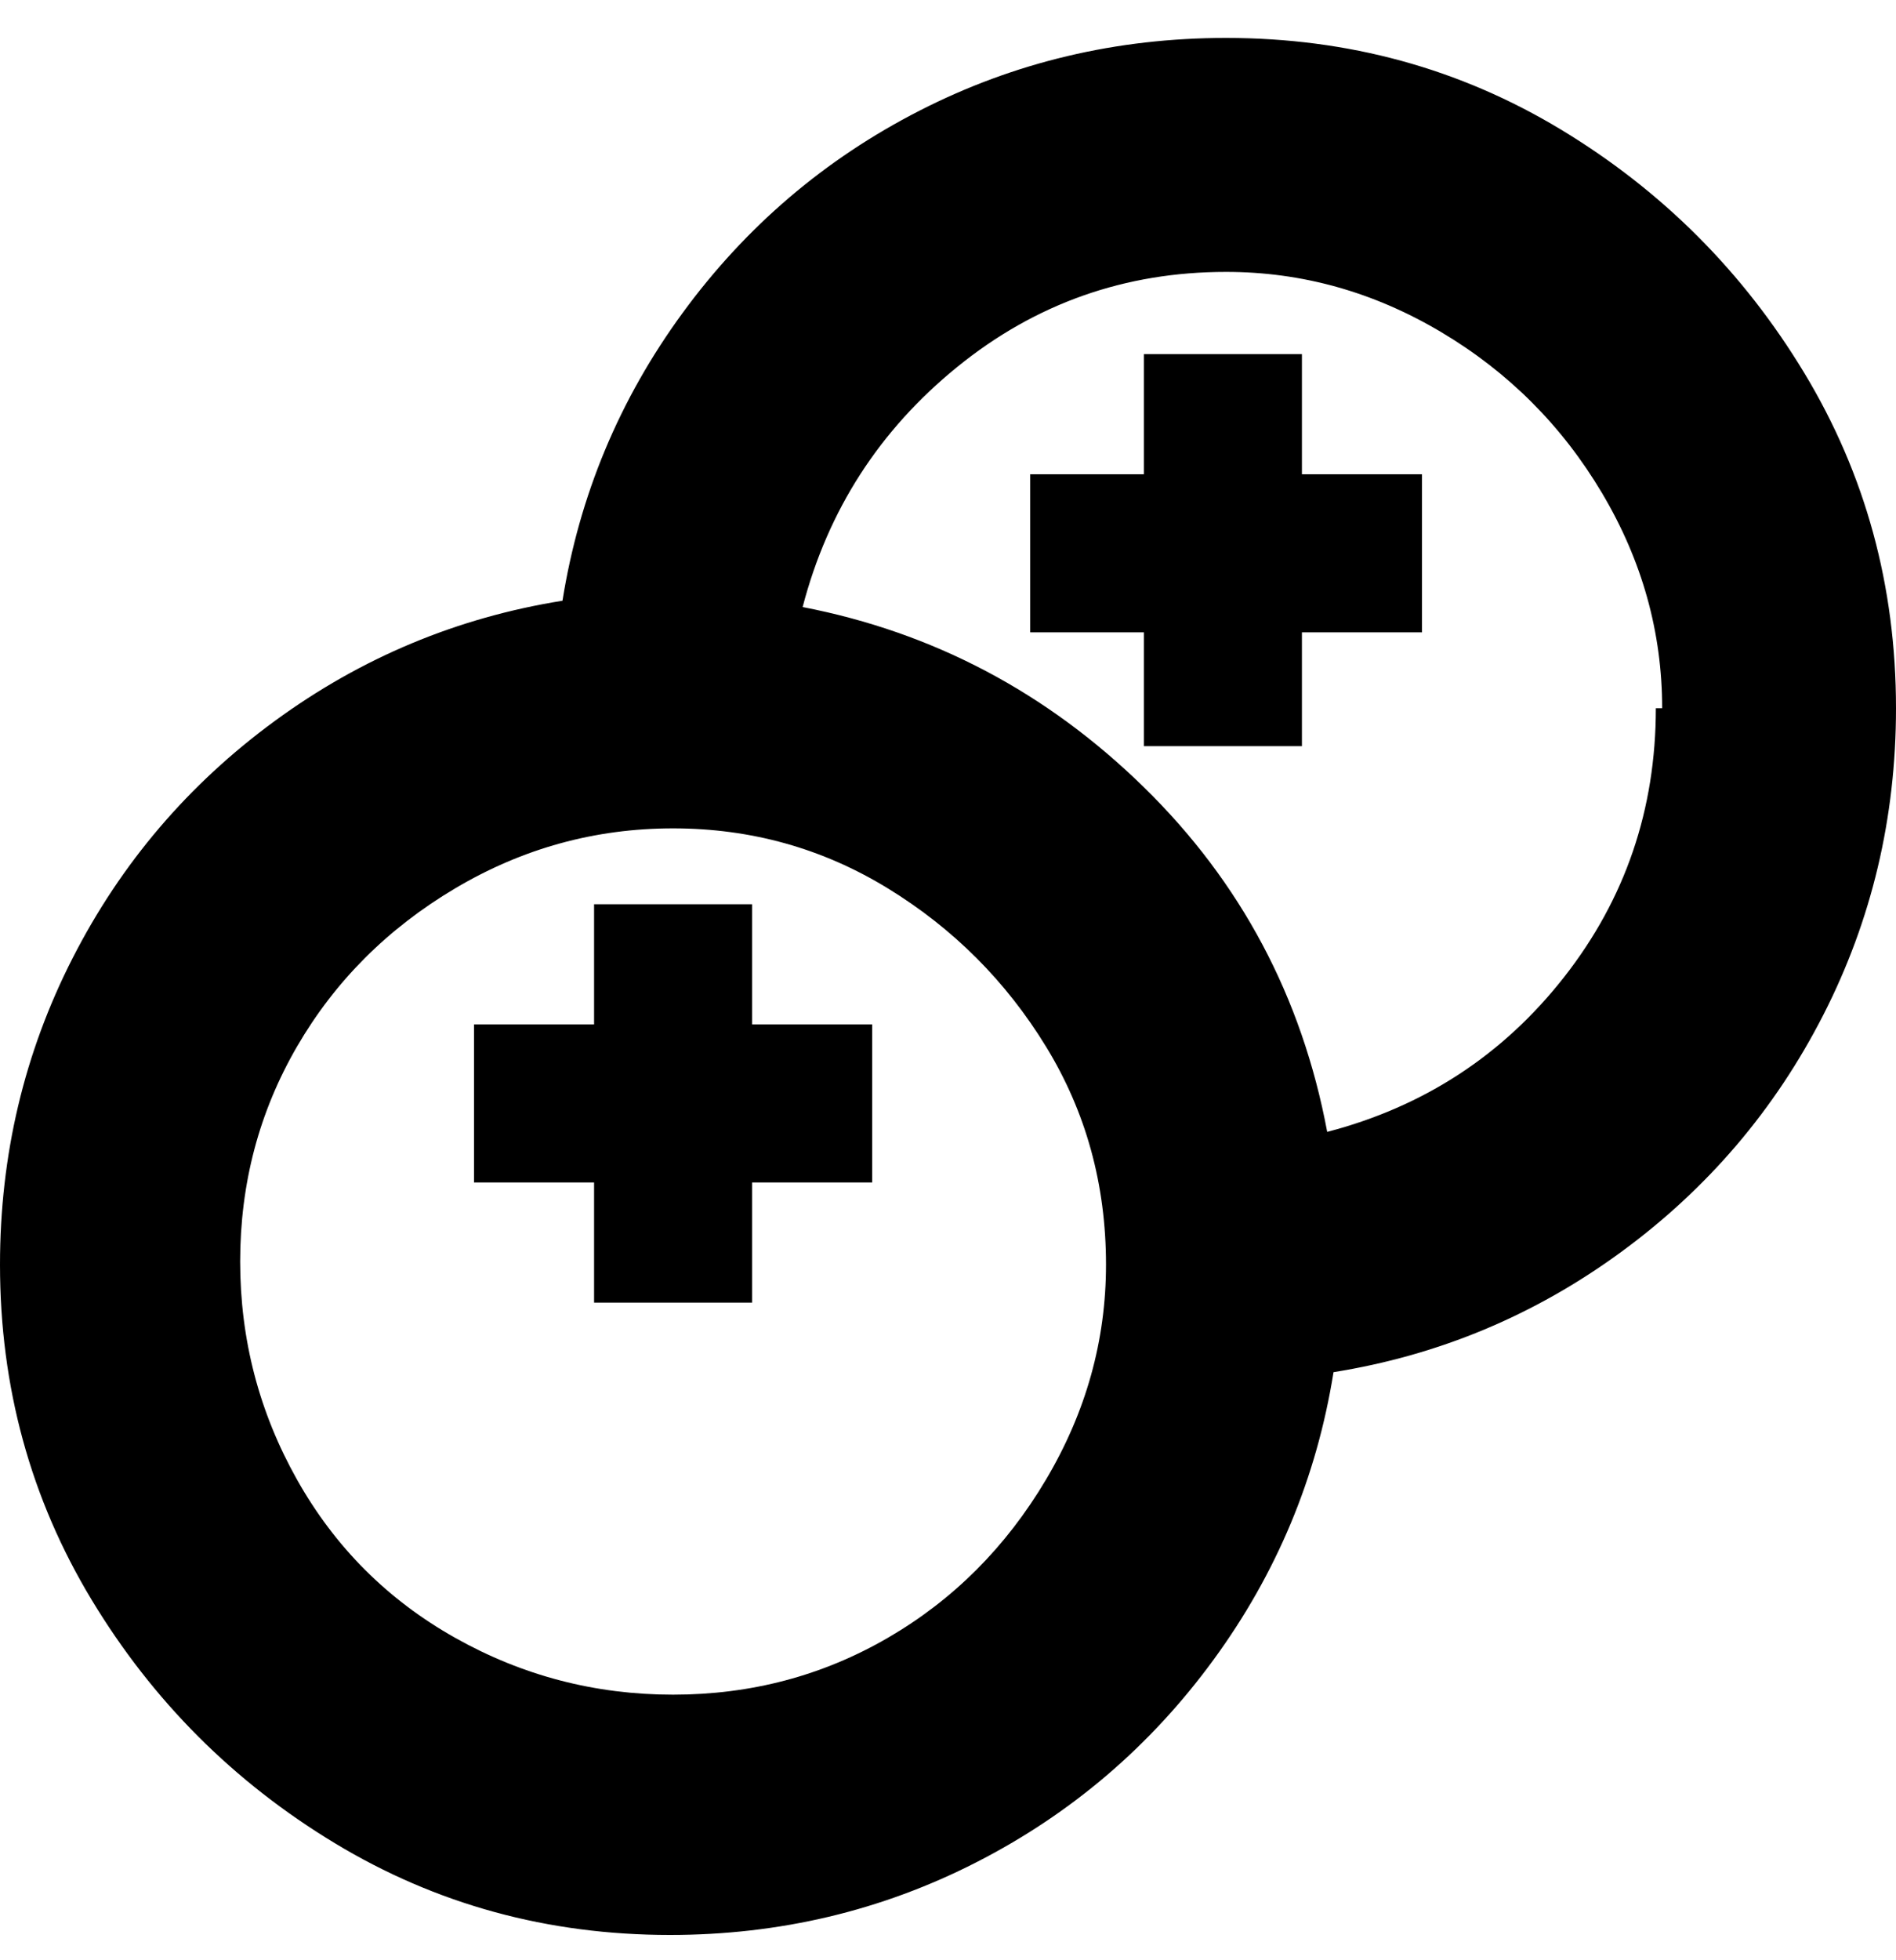 <svg viewBox="0 0 300 310" xmlns="http://www.w3.org/2000/svg"><path d="M119 162h19v25h-19v19H94v-19H75v-25h19v-19h25v19zm92 55q-4 25-19 45.5t-37.5 32Q132 306 106 306q-29 0-53-14.5T14.5 253Q0 229 0 200q0-26 11.5-48.5t32-37.5Q64 99 89 95q4-25 19-45.5t37.5-32Q168 6 194 6q29 0 53 14.5T285.5 59Q300 83 300 112q0 26-11.5 48.5t-32 37.5Q236 213 211 217zm-36-17q0-19-9.5-34.5t-25-25q-15.5-9.5-34-9.5T72 140.5q-16 9.5-25 25t-9 34q0 18.5 9 34.5t25 25q16 9 34.5 9t34-9q15.5-9 25-25t9.5-34zm88-88q0-18-9.5-34T228 52.5Q212 43 194 43q-24 0-42.5 15T127 96q31 6 54 28.5t29 54.5q23-6 37.5-24.5T262 112h1zm-57-56h-25v19h-18v25h18v18h25v-18h19V75h-19V56z"/></svg>